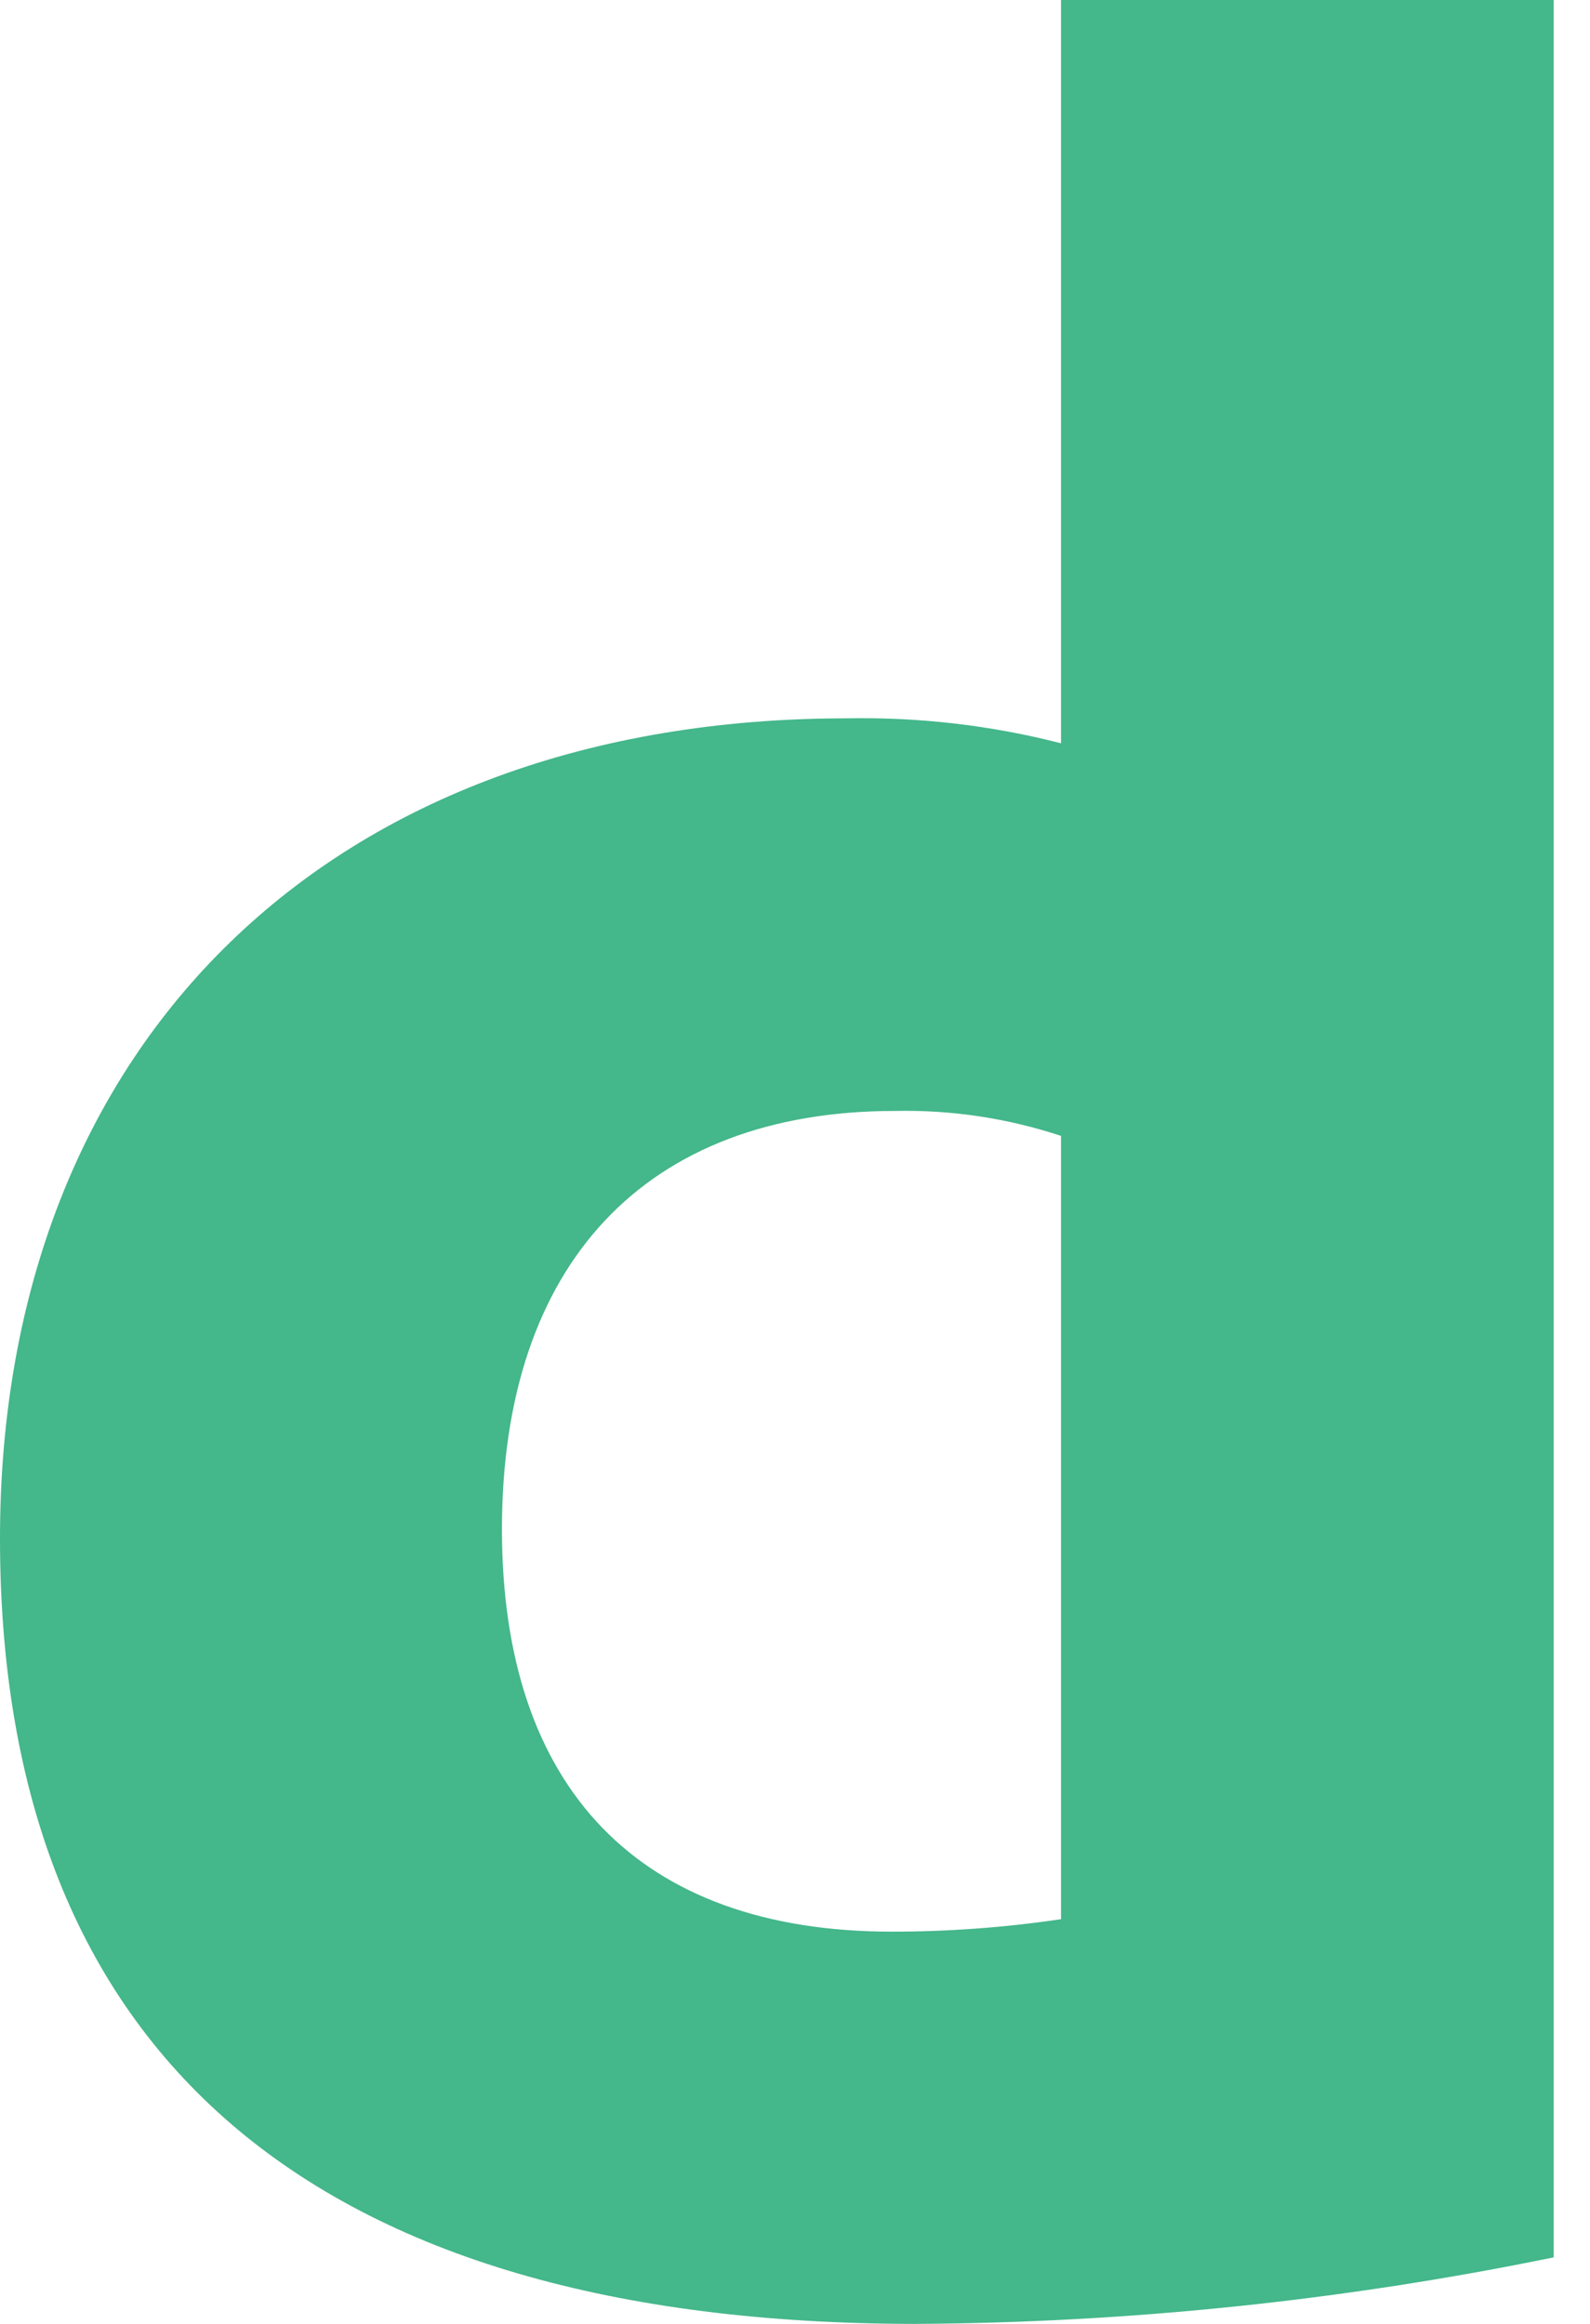<svg width="13" height="19" viewBox="0 0 13 19" fill="none" xmlns="http://www.w3.org/2000/svg">
<path d="M8.675 0H12.703V18.456C10.983 18.809 9.234 18.991 7.478 19C2.56 18.995 0 16.798 0 12.578C0 8.515 2.715 5.873 6.924 5.873C7.514 5.862 8.103 5.93 8.675 6.077V0ZM8.675 9.287C8.237 9.142 7.778 9.073 7.317 9.083C5.285 9.083 4.104 10.326 4.104 12.503C4.104 14.623 5.228 15.793 7.292 15.793C7.755 15.793 8.217 15.759 8.675 15.691V9.292V9.287Z" fill="#44B78B"/>
</svg>
